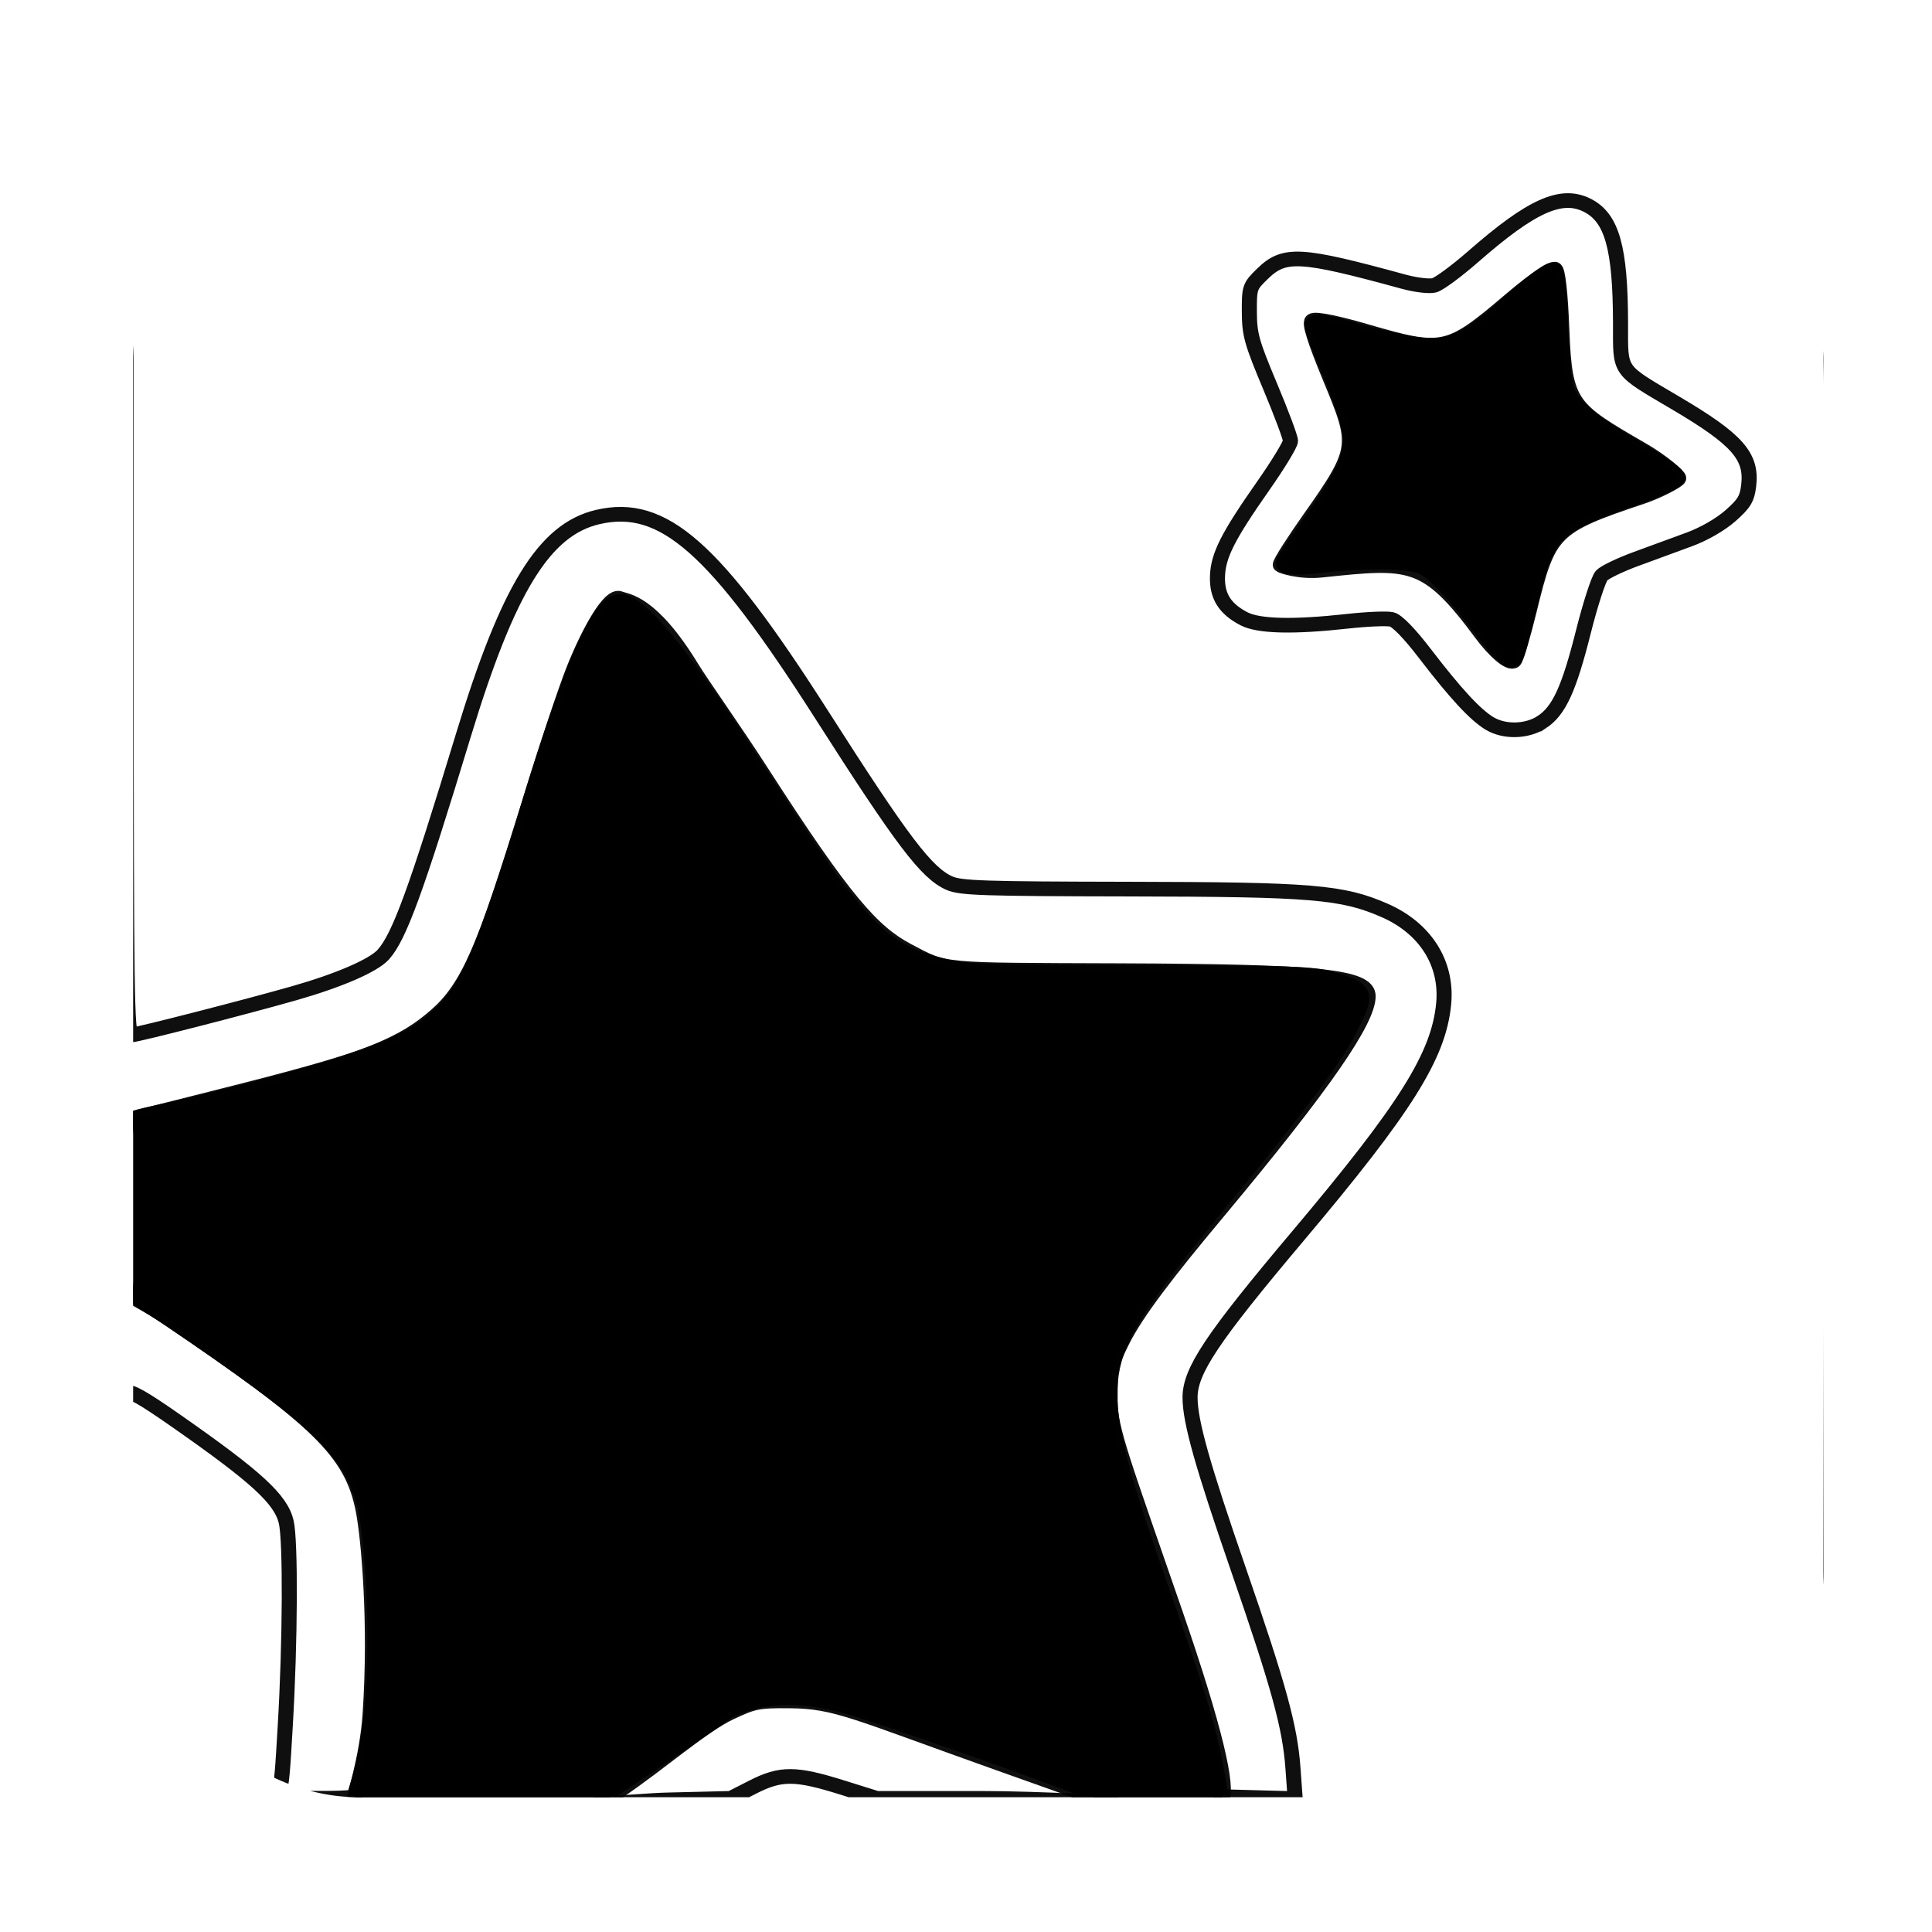 <?xml version="1.0" encoding="UTF-8" standalone="no"?>
<!-- Created with Inkscape (http://www.inkscape.org/) -->

<svg
   xmlns:dc="http://purl.org/dc/elements/1.1/"
   xmlns:cc="http://creativecommons.org/ns#"
   xmlns:rdf="http://www.w3.org/1999/02/22-rdf-syntax-ns#"
   xmlns:svg="http://www.w3.org/2000/svg"
   xmlns="http://www.w3.org/2000/svg"
   xmlns:sodipodi="http://sodipodi.sourceforge.net/DTD/sodipodi-0.dtd"
   xmlns:inkscape="http://www.inkscape.org/namespaces/inkscape"
   id="svg2"
   version="1.1"
   inkscape:version="0.48.5 r10040"
   width="520"
   height="520"
   sodipodi:docname="anki.svg">
  <defs
     id="defs6">
    <clipPath
       clipPathUnits="userSpaceOnUse"
       id="clipPath3352">
      <rect
         style="opacity:1;fill:none;fill-opacity:1;stroke:#000000;stroke-width:11.6;stroke-miterlimit:4;stroke-dasharray:none;stroke-dashoffset:0;stroke-opacity:1"
         id="rect3354"
         width="454.945"
         height="447.155"
         x="35.835"
         y="36.568"
         ry="60.74" />
    </clipPath>
  </defs>
  <sodipodi:namedview
     pagecolor="#ffffff"
     bordercolor="#666666"
     borderopacity="1"
     objecttolerance="10"
     gridtolerance="10"
     guidetolerance="10"
     inkscape:pageopacity="0"
     inkscape:pageshadow="2"
     inkscape:window-width="1920"
     inkscape:window-height="1007"
     id="namedview4"
     showgrid="false"
     inkscape:zoom="0.90769229"
     inkscape:cx="122.98793"
     inkscape:cy="216.97328"
     inkscape:window-x="0"
     inkscape:window-y="31"
     inkscape:window-maximized="1"
     inkscape:current-layer="svg2"
     inkscape:snap-global="false" />
  <g
     id="g3338"
     clip-path="url(#clipPath3352)"
     style="stroke:#4500f8;stroke-opacity:1;stroke-width:4;stroke-miterlimit:4;stroke-dasharray:none;fill:none;fill-opacity:1">
    <rect
       transform="matrix(1,0,0.005,1,0,0)"
       ry="61.031"
       y="34.393"
       x="33.934"
       height="450.09"
       width="452.292"
       id="rect2991"
       style="fill:none;stroke:none;stroke-width:4;stroke-linecap:butt;stroke-linejoin:miter;stroke-miterlimit:4;stroke-opacity:1;stroke-dasharray:none;fill-opacity:1" />
    <g
       transform="matrix(1.004,0,0,0.977,-1.311,5.15)"
       id="g2982"
       style="stroke:#000000;fill:none;fill-opacity:1;stroke-opacity:0.941;stroke-width:4.039;stroke-miterlimit:4;stroke-dasharray:none">
      <path
         sodipodi:nodetypes="cscsscssssssssssssssssssscccssssssssssssssscssssssscssscsscsssssscssssssssssssssssssssssssssssssssssssscsssssscssssssssss"
         inkscape:connector-curvature="0"
         id="path2986"
         d="m 144.255,492.683 c -0.235,-0.224 -14.892,0.277 -32.35,0.046 -18.855,-0.249 11.519,-0.03 -8.758,0.043 -1.24,-0.022 -5.566,-0.421 -7.558,-0.584 -50.962,-4.175 0.761,-0.726 0.945,-2.78 l 0.095,-1.061 0.922,-3.15 c 7.163,-24.467 3.561,-67.149 1.659,-75.156 -3.474,-14.626 -11.389,-22.81 -45.261,-46.798 -8.759,-6.203 -16.682,-11.553 -17.608,-11.889 -1.541,-0.559 -1.683,-2.61 -1.683,-24.237 0,-18.072 0.283,-23.709 1.202,-23.977 0.661,-0.193 11.59,-3.029 24.287,-6.303 38.576,-9.945 49.498,-14.026 58,-21.67 8.36,-7.516 12.281,-16.817 25.319,-60.06 11.607,-38.495 18.285,-53.933 23.662,-54.697 5.276,-0.75 16.98,13.902 38.267,47.908 26.522,42.369 32.135,48.364 49.268,52.625 5.619,1.397 12.786,1.632 52.202,1.705 40.589,0.076 46.327,0.274 51.405,1.774 9.734,2.875 9.978,3.688 4.429,14.73 -4.036,8.03 -14.755,22.661 -35.345,48.244 -6.936,8.618 -15.048,19.294 -18.027,23.724 -14.695,21.859 -14.356,29.874 3.453,81.729 9.799,28.533 12.786,38.629 14.588,49.314 l 1.266,7.508 9.94,0.276 9.94,0.276 -0.594,-8.452 c -0.793,-11.275 -3.79,-22.492 -14.598,-54.621 -9.677,-28.77 -12.974,-40.806 -12.985,-47.404 -0.012,-7.361 5.844,-16.376 28.875,-44.454 28.988,-35.341 37.776,-49.729 39.112,-64.037 1.042,-11.157 -4.914,-20.821 -15.86,-25.733 -11.309,-5.075 -19.427,-5.769 -68.485,-5.856 -39.071,-0.069 -45.16,-0.276 -48.153,-1.638 -6.145,-2.796 -12.504,-11.415 -34.329,-46.535 -28.591,-46.007 -42.415,-58.534 -59.952,-54.327 -14.312,3.433 -24.062,19.705 -36.01,60.098 -12.678,42.859 -17.201,55.584 -21.493,60.462 -2.643,3.004 -11.859,7.108 -23.839,10.617 -12.964,3.797 -41.451,11.313 -43.622,11.511 -1.274,0.116 -1.443,-12.048 -1.443,-104.231 l 0,-104.362 2.224,-6.435 C 41.867,51.785 53.302,38.696 65.637,32.46 77.912,26.253 67.324,26.569 263.644,26.551 c 122.526,-0.011 180.279,0.306 184.197,1.011 9.538,1.718 20.878,7.82 28.189,15.168 7.878,7.918 13.819,18.938 15.433,28.63 0.812,4.875 1.033,55.582 0.832,191.312 l -0.273,184.678 -2.622,7.189 c -5.068,13.894 -14.318,24.693 -26.714,31.19 -14.154,7.418 0.918,6.78 -167.419,7.087 -82.822,0.151 -150.778,0.091 -151.013,-0.132 z m 58.896,-5.657 c 7.473,-3.915 11.431,-3.89 23.978,0.151 l 9.237,2.975 27.747,0 c 16.848,0 36.02,1.448 35.465,0.912 -1.987,-1.918 -63.528,-24.262 -72.322,-26.531 -12.434,-3.209 -21.125,-2.84 -30.045,1.275 -9.045,4.173 24.867,-16.715 -33.665,23.439 -5.391,3.698 6.878,1.576 16.75,1.329 l 16.887,-0.423 z M 414.634,193.658 c 4.601,-3.101 7.268,-9.049 11.134,-24.834 1.87,-7.634 4.075,-14.63 4.901,-15.545 0.826,-0.915 5.013,-2.982 9.305,-4.593 4.292,-1.611 10.726,-4.038 14.298,-5.395 3.863,-1.467 8.284,-4.088 10.913,-6.469 3.734,-3.382 4.496,-4.686 4.915,-8.412 0.902,-8.014 -3.072,-12.628 -19.436,-22.567 -15.819,-9.608 -14.905,-8.261 -14.928,-22.006 -0.035,-20.903 -2.286,-29.115 -8.926,-32.561 -6.946,-3.604 -14.93,0.08 -30.491,14.071 -4.497,4.043 -9.236,7.637 -10.533,7.987 -1.307,0.353 -4.948,-0.092 -8.176,-1 -27.823,-7.821 -31.987,-8.06 -37.87,-2.173 -3.432,3.434 -3.537,3.75 -3.509,10.496 0.026,6.217 0.614,8.384 5.532,20.421 3.026,7.406 5.502,14.21 5.501,15.12 -7.6e-4,0.909 -3.287,6.472 -7.304,12.36 -9.52,13.959 -12.098,19.202 -12.274,24.964 -0.166,5.425 1.951,8.908 7.088,11.663 3.947,2.117 13.203,2.348 27.757,0.693 5.262,-0.598 10.607,-0.827 11.879,-0.507 1.451,0.364 4.789,3.904 8.962,9.504 8.124,10.902 13.464,16.828 17.273,19.168 3.997,2.455 10.021,2.289 13.988,-0.385 z m -15.91,-25.04 c -7.363,-10.087 -12.63,-15.846 -16.166,-17.674 -3.183,-1.646 -14.717,-1.823 -27.032,-0.415 -7.394,0.845 -10.187,0.62 -10.187,-0.821 0,-0.386 3.101,-5.209 6.89,-10.718 9.412,-13.682 11.782,-19.033 11.075,-25.002 -0.304,-2.566 -2.739,-9.963 -5.411,-16.438 -2.672,-6.475 -4.859,-12.333 -4.859,-13.018 0,-1.876 2.619,-1.54 13.581,1.745 5.491,1.646 12.653,3.217 15.915,3.492 7.726,0.651 11.634,-1.245 22.445,-10.893 9.562,-8.533 12.104,-10.38 13.285,-9.65 0.476,0.294 1.1,7.149 1.386,15.232 0.287,8.084 1.025,15.996 1.641,17.583 1.856,4.782 6.672,8.942 18.603,16.067 7.654,4.571 11.256,7.261 11.061,8.262 -0.18,0.929 -4.427,2.988 -11.349,5.501 -22.445,8.148 -23.501,9.263 -28.317,29.892 -3.44,14.737 -3.472,14.826 -5.22,14.791 -0.864,-0.017 -4.167,-3.588 -7.34,-7.935 z M 69.808,488.969 c -4.376,-1.589 -13.066,-6.934 -17.551,-10.797 -5.781,-4.978 -13.002,-16.277 -15.734,-24.618 -2.305,-7.038 -2.347,-7.76 -2.347,-40.543 0,-23.824 0.316,-33.693 1.103,-34.48 0.83,-0.83 4.168,1.098 13.466,7.777 21.4,15.371 27.842,21.457 29.284,27.664 1.206,5.192 1.079,33.244 -0.254,56.222 -1.287,22.183 -0.926,21.331 -7.968,18.775 z"
         style="fill:none;stroke:#000000;stroke-width:4.039;stroke-miterlimit:4;stroke-opacity:0.941;stroke-dasharray:none;fill-opacity:1" />
      <path
         sodipodi:nodetypes="cssscscssssssssssssssscsccsssscscssssssssssssssss"
         inkscape:connector-curvature="0"
         id="path2984"
         d="m 96.209,491.113 c -0.327,-0.529 3.508,-11.807 4.314,-24.027 1.689,-25.617 -0.437,-48.882 -1.833,-56.244 -3.028,-15.967 -11.932,-24.8 -52.111,-52.758 -5.555,-3.865 -11.291,-6.763 -11.679,-7.353 -0.389,-0.59 -0.5,-22.886 -0.43,-24.16 l 0.373,-22.739 3.192,-1.317 c 1.315,-0.543 12.424,-2.752 24.656,-5.968 37.615,-9.889 46.862,-14.319 55.551,-22.131 8.473,-7.618 13.147,-18.484 24.947,-58.376 4.276,-14.455 9.899,-31.721 12.022,-37.15 3.847,-9.839 9.474,-20.544 12.322,-19.266 1.733,0.778 8.262,0.627 19.275,19.154 2.64,4.441 11.286,16.897 18.86,28.983 21.989,35.086 29.493,43.701 38.906,48.824 10.508,5.719 8.153,5.357 56.9,5.544 53.422,0.205 66.595,1.572 66.595,7.051 0,6.657 -11.551,24.088 -40.444,59.65 -12.748,15.69 -21.748,27.456 -25.614,35.62 -2.931,6.189 -3.123,6.424 -3.111,16.368 0.009,7.684 3.398,16.454 17.419,58.193 10.821,32.212 14.366,48.392 12.434,51.396 -0.905,1.408 -9.271,0.62 -19.947,0.768 l -10.173,0.141 -6.387,-2.336 -23.226,-8.497 c -39.011,-14.271 -43.484,-17.039 -55.936,-17.172 -8.895,-0.095 -9.903,0.324 -15.791,3.114 -7.595,3.599 -19.181,14.177 -30.276,21.857 l -4.394,3.041 -33.37,0.052 c -18.621,0.029 -32.661,0.356 -33.042,-0.261 z M 398.494,169.366 c -14.874,-20.658 -19.055,-20.148 -42.95,-17.56 -5.689,0.616 -10.636,-1.076 -10.995,-1.434 -0.358,-0.358 4.249,-7.549 7.976,-12.964 13.141,-19.096 12.827,-20.067 5.378,-38.537 -4.185,-10.377 -5.581,-15.094 -4.883,-15.753 0.896,-0.846 8.393,1.06 14.732,2.959 20.121,6.027 21.907,5.748 37.821,-8.179 4.836,-4.232 10.818,-9.105 12.545,-9.034 0.81,0.033 1.507,6.609 1.885,16.824 0.762,20.571 2.508,21.635 21.503,32.928 5.526,3.285 9.841,7.24 9.841,7.84 0,0.601 -5.423,3.588 -9.787,5.088 -24.089,8.279 -25.125,9.56 -30.319,31.443 -1.511,6.368 -3.473,13.28 -3.994,13.749 -1.249,1.127 -5.357,-2.654 -8.753,-7.371 z"
         style="fill:#000000;fill-opacity:1;stroke:#000000;stroke-opacity:0.941;stroke-width:4.039;stroke-miterlimit:4;stroke-dasharray:none" />
    </g>
  </g>
</svg>
